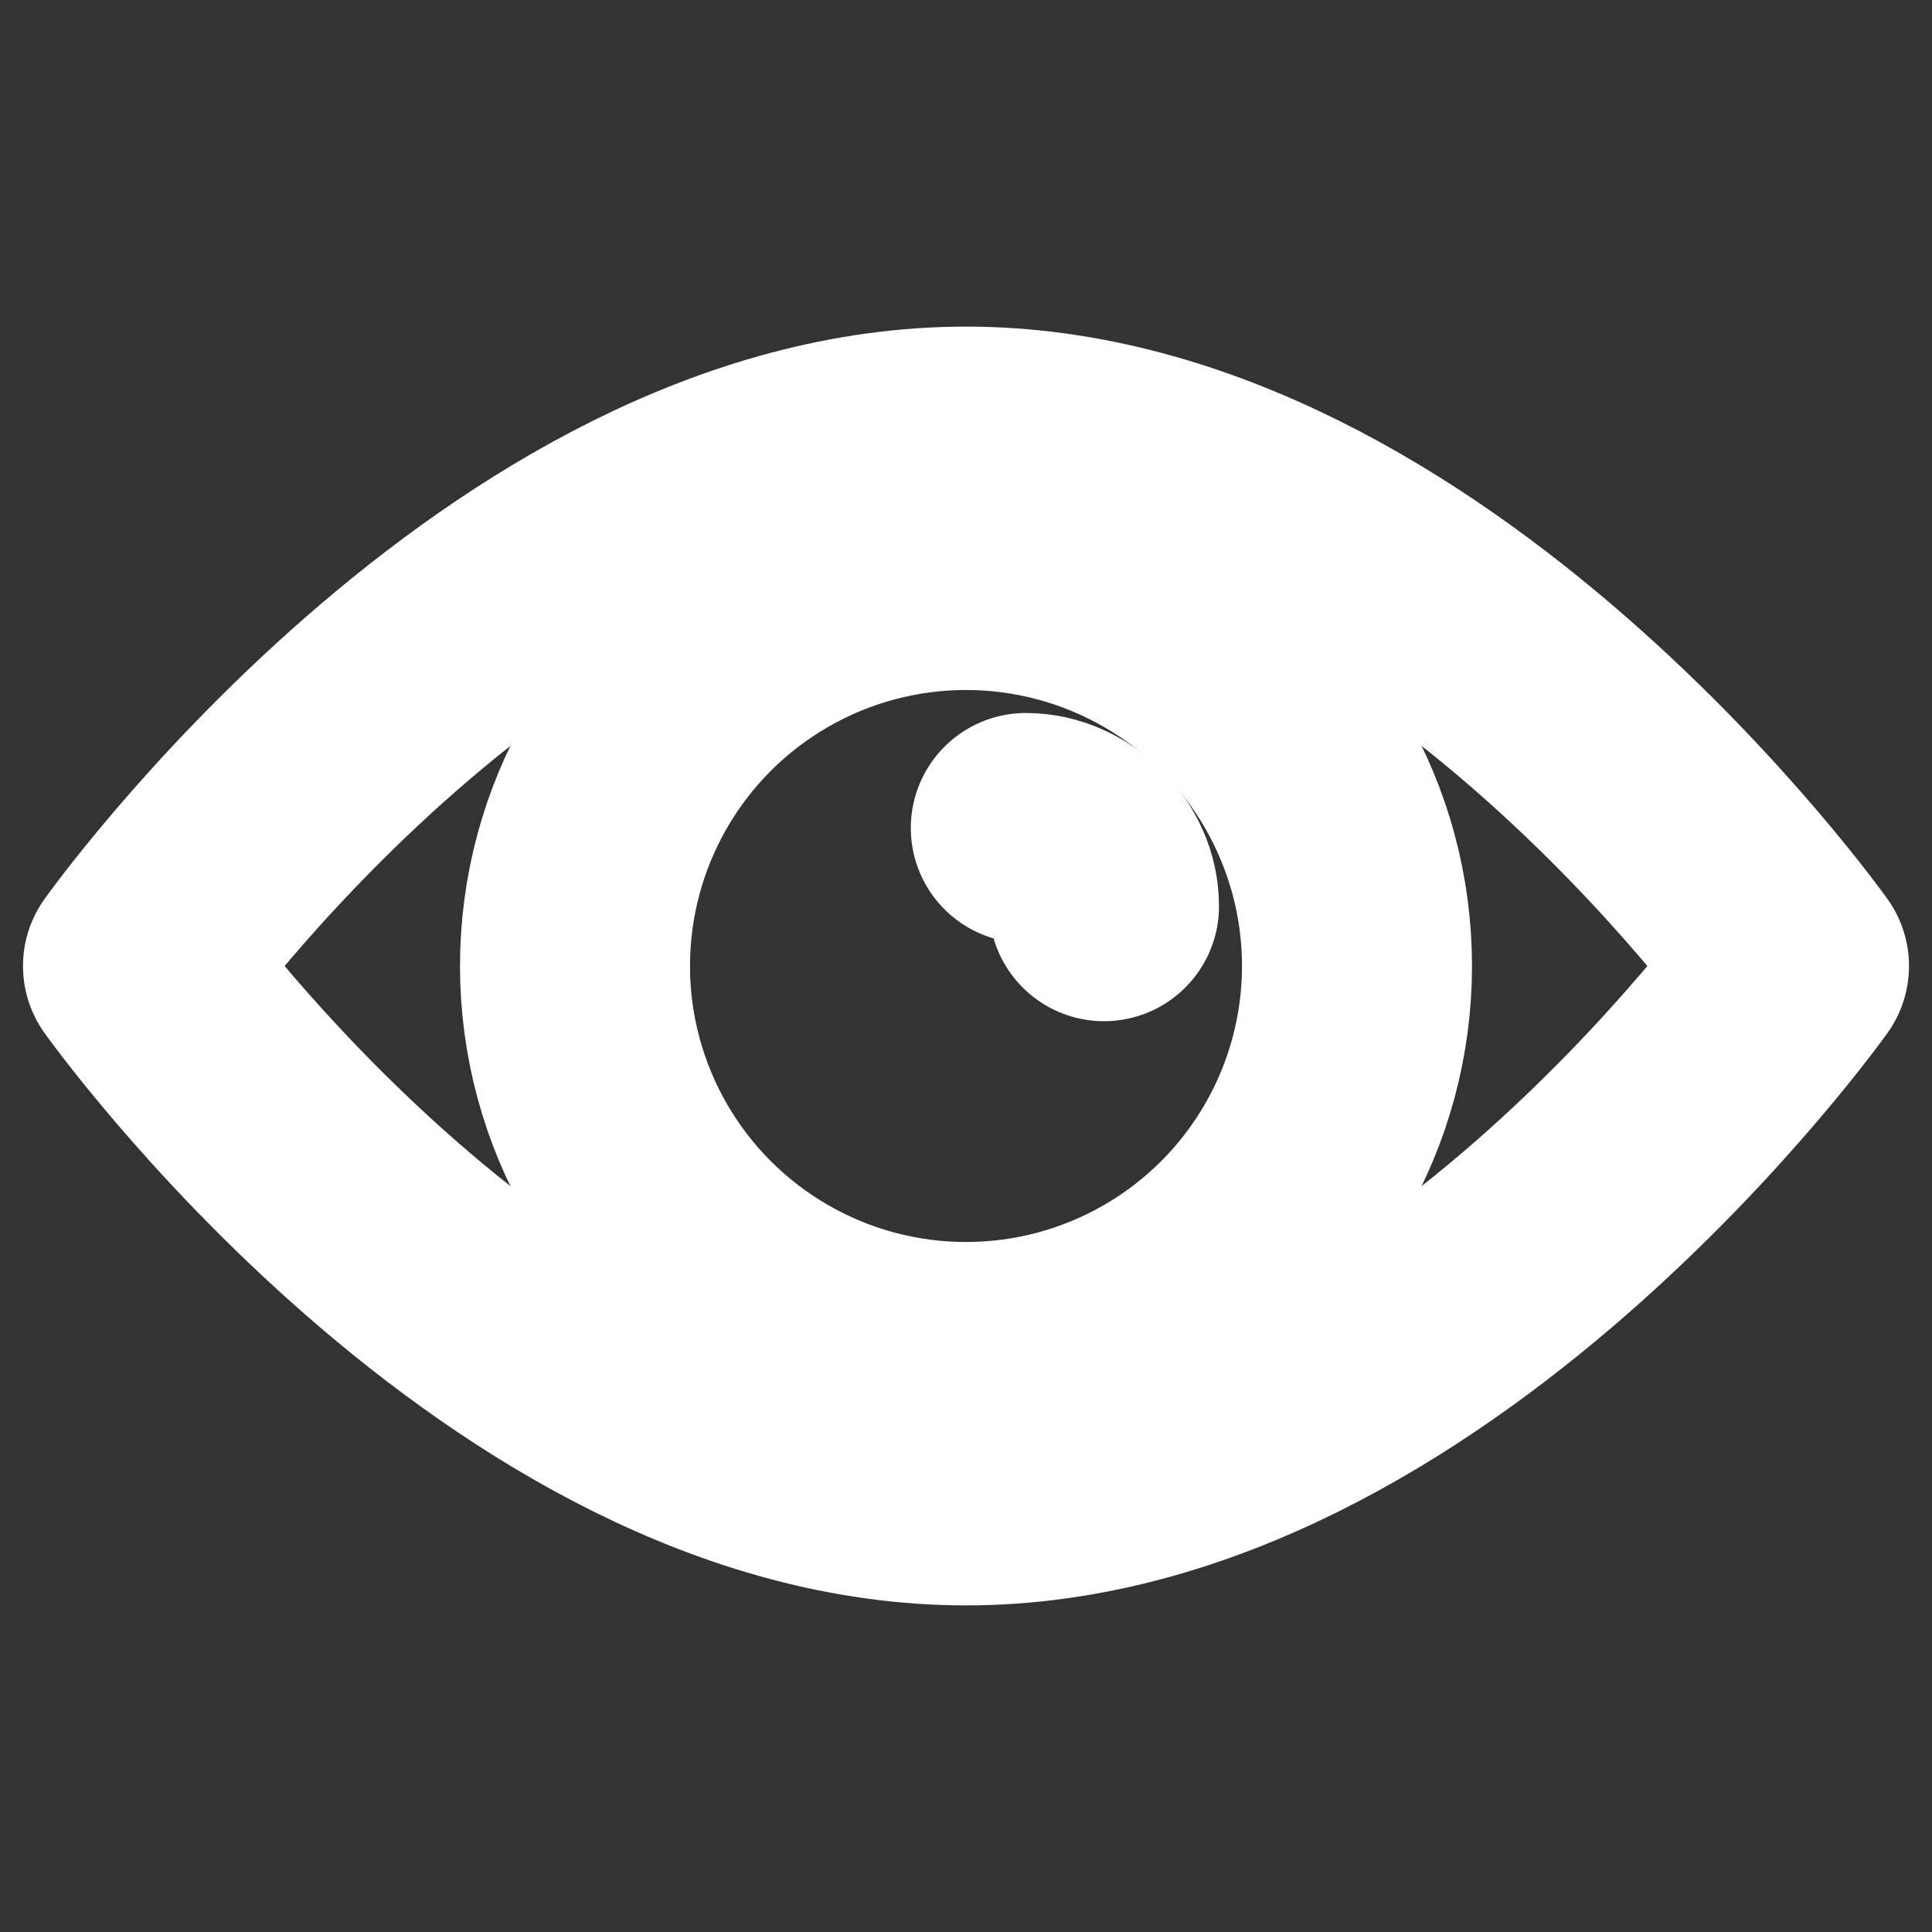 <?xml version="1.0" encoding="utf-8"?>
<!-- Generator: Adobe Illustrator 16.0.0, SVG Export Plug-In . SVG Version: 6.00 Build 0)  -->
<!DOCTYPE svg PUBLIC "-//W3C//DTD SVG 1.1//EN" "http://www.w3.org/Graphics/SVG/1.1/DTD/svg11.dtd">
<svg version="1.1" id="Ebene_1" xmlns="http://www.w3.org/2000/svg" xmlns:xlink="http://www.w3.org/1999/xlink" x="0px" y="0px"
	 width="42px" height="42px" viewBox="0 0 42 42" style="enable-background:new 0 0 42 42;" xml:space="preserve">
<rect x="0" y="0" width="42" height="42" fill="#333333" stroke="none"/>
<style type="text/css">
<![CDATA[
	.st0{fill:none;stroke:#F3B100;stroke-width:10;stroke-linecap:round;stroke-miterlimit:10;}
	.st1{display:inline;fill:none;stroke:#FFFFFF;stroke-width:6;stroke-linecap:round;stroke-miterlimit:10;}
	.st2{display:inline;fill:none;stroke:#036D99;stroke-width:8;stroke-linecap:round;stroke-miterlimit:10;}
	.st3{fill:none;stroke:#FFFFFF;stroke-width:4;stroke-linecap:round;stroke-linejoin:round;stroke-miterlimit:10;}
	.st4{fill:none;stroke:#FFFFFF;stroke-width:5;stroke-linecap:round;stroke-linejoin:round;stroke-miterlimit:10;}
	.st5{fill:#FFFFFF;stroke:#FFFFFF;stroke-width:4;stroke-linecap:round;stroke-linejoin:round;stroke-miterlimit:10;}
	.st6{fill:#FFFFFF;stroke:#FFFFFF;stroke-width:6;stroke-linecap:round;stroke-linejoin:round;stroke-miterlimit:10;}
	.st7{display:inline;fill:none;stroke:#FFFFFF;stroke-width:4;stroke-linecap:round;stroke-linejoin:round;stroke-miterlimit:10;}
	.st8{display:inline;fill:none;stroke:#FFFFFF;stroke-width:6;stroke-linecap:round;stroke-linejoin:round;stroke-miterlimit:10;}
	.st9{display:none;fill:none;stroke:#FFFFFF;stroke-width:2;stroke-linecap:round;stroke-miterlimit:10;}
	
		.st10{display:inline;fill:#FFFFFF;stroke:#FFFFFF;stroke-width:4;stroke-linecap:round;stroke-linejoin:round;stroke-miterlimit:10;}
	.st11{fill:none;stroke:#FFFFFF;stroke-width:4;stroke-linecap:round;stroke-miterlimit:10;}
	.st12{fill:none;stroke:#FFFFFF;stroke-width:5;stroke-linecap:round;stroke-miterlimit:10;}
	.st13{fill:none;stroke:#FFFFFF;stroke-width:6;stroke-linecap:round;stroke-miterlimit:10;}
	.st14{fill:none;stroke:#036D99;stroke-width:8;stroke-linecap:round;stroke-miterlimit:10;}
	.st15{fill:none;stroke:#B2B2B2;stroke-width:4;stroke-linecap:round;stroke-miterlimit:10;stroke-dasharray:0,10;}
	.st16{opacity:0.5;}
	.st17{fill:#FFFFFF;}
	.st18{display:inline;}
	.st19{fill:none;stroke:#F35800;stroke-width:10;stroke-linecap:round;stroke-miterlimit:10;}
	.st20{fill:none;stroke:#FFFFFF;stroke-width:1.84;stroke-linecap:round;stroke-miterlimit:10;}
	.st21{display:none;}
	.st22{fill:none;stroke:#444444;stroke-width:4;stroke-linecap:round;stroke-linejoin:round;stroke-miterlimit:10;}
	.st23{fill:none;stroke:#444444;stroke-width:6;stroke-linecap:round;stroke-linejoin:round;stroke-miterlimit:10;}
	.st24{fill:#444444;stroke:#444444;stroke-width:4;stroke-linecap:round;stroke-linejoin:round;stroke-miterlimit:10;}
	.st25{fill:#FFFFFF;stroke:#444444;stroke-width:6;stroke-linecap:round;stroke-linejoin:round;stroke-miterlimit:10;}
]]>
</style>
<g id="XMLID_9_">
	<g>
		<g class="st21">
			<path class="st20" d="M-354.4,21.8c0,10.6-8.6,19.2-19.2,19.2c-10.6,0-19.2-8.6-19.2-19.2c0-10.6,8.6-19.2,19.2-19.2
				C-363,2.6-354.4,11.2-354.4,21.8z"/>
			<rect x="-373.6" y="33.6" class="st1" width="0" height="0"/>
			<path class="st8" d="M-380.4,15c0-3.8,3-6.8,6.8-6.8c3.8,0,6.8,3,6.8,6.8c0,3.8-3.3,7.3-6.8,8.9v1.5"/>
		</g>
		<g class="st21">
			<line class="st7" x1="-373.6" y1="24.6" x2="-373.6" y2="20.5"/>
			<line class="st7" x1="-373.6" y1="20.5" x2="-376.8" y2="17.3"/>
			<line class="st7" x1="-373.6" y1="20.5" x2="-370.4" y2="17.3"/>
		</g>
		<g class="st21">
			<g class="st18">
				<line class="st3" x1="-373.6" y1="9.4" x2="-373.6" y2="7.3"/>
				<line class="st3" x1="-382.1" y1="29.9" x2="-383.5" y2="31.3"/>
				<line class="st3" x1="-382.1" y1="12.8" x2="-383.5" y2="11.4"/>
				<line class="st3" x1="-385.6" y1="21.5" x2="-387.7" y2="21.5"/>
			</g>
			<line class="st7" x1="-365.1" y1="29.9" x2="-363.7" y2="31.3"/>
			<line class="st7" x1="-365.1" y1="12.8" x2="-363.7" y2="11.4"/>
			<line class="st7" x1="-361.6" y1="21.5" x2="-359.5" y2="21.5"/>
		</g>
		<g class="st21">
			<path class="st10" d="M-368.9,20.9c0-2.6-2.1-4.7-4.7-4.7c-2.6,0-4.7,2.1-4.7,4.7c0,5.1,3.5,5.7,3.5,7.3v2c0,0.7-0.1,1.3,0.4,1.6
				c0.1,0.4,1.7,0.4,1.7,0c0.4-0.4,0.4-0.9,0.4-1.6v-2C-372.4,26.7-368.9,25.9-368.9,20.9z"/>
			<rect x="-373.6" y="33.1" class="st10" width="0" height="0"/>
		</g>
		<g class="st16">
			<g>
				<line class="st22" x1="-373.6" y1="9.4" x2="-373.6" y2="7.3"/>
			</g>
			<g>
				<line class="st22" x1="-383.5" y1="15.1" x2="-385.3" y2="14"/>
			</g>
			<g>
				<line class="st22" x1="-383.5" y1="26.5" x2="-385.3" y2="27.5"/>
			</g>
			<g>
				<line class="st22" x1="-363.7" y1="15.1" x2="-361.9" y2="14"/>
			</g>
			<g>
				<line class="st22" x1="-363.7" y1="26.5" x2="-361.9" y2="27.5"/>
			</g>
			<path class="st24" d="M-368.8,20.9c0,3.3-2.9,7.6-4.7,7.6s-4.7-4-4.7-7.6c0-2.6,2.1-4.7,4.7-4.7
				C-370.9,16.2-368.8,18.3-368.8,20.9z"/>
			<line class="st25" x1="-373.6" y1="24.1" x2="-373.6" y2="32.5"/>
		</g>
	</g>
</g>
<g id="XMLID_5_">
	<g>
		<g id="detail-info_10_">
			<g class="st21">
				<path class="st20" d="M-408.4,21.8c0,10.6-8.6,19.2-19.2,19.2c-10.6,0-19.2-8.6-19.2-19.2c0-10.6,8.6-19.2,19.2-19.2
					C-417,2.6-408.4,11.2-408.4,21.8z"/>
				<rect x="-427.6" y="33.6" class="st1" width="0" height="0"/>
				<path class="st8" d="M-434.4,15c0-3.8,3-6.8,6.8-6.8c3.8,0,6.8,3,6.8,6.8c0,3.8-3.3,7.3-6.8,8.9v1.5"/>
			</g>
			<g class="st21">
				<line class="st7" x1="-427.6" y1="24.6" x2="-427.6" y2="20.5"/>
				<line class="st7" x1="-427.6" y1="20.5" x2="-430.8" y2="17.3"/>
				<line class="st7" x1="-427.6" y1="20.5" x2="-424.4" y2="17.3"/>
			</g>
			<g class="st21">
				<g class="st18">
					<line class="st3" x1="-427.6" y1="9.4" x2="-427.6" y2="7.3"/>
					<line class="st3" x1="-436.1" y1="29.9" x2="-437.5" y2="31.3"/>
					<line class="st3" x1="-436.1" y1="12.8" x2="-437.5" y2="11.4"/>
					<line class="st3" x1="-439.6" y1="21.5" x2="-441.7" y2="21.5"/>
				</g>
				<line class="st7" x1="-419.1" y1="29.9" x2="-417.7" y2="31.3"/>
				<line class="st7" x1="-419.1" y1="12.8" x2="-417.7" y2="11.4"/>
				<line class="st7" x1="-415.6" y1="21.5" x2="-413.5" y2="21.5"/>
			</g>
			<g class="st21">
				<path class="st10" d="M-422.9,20.9c0-2.6-2.1-4.7-4.7-4.7c-2.6,0-4.7,2.1-4.7,4.7c0,5.1,3.5,5.7,3.5,7.3v2
					c0,0.7-0.1,1.3,0.4,1.6c0.1,0.4,1.7,0.4,1.7,0c0.4-0.4,0.4-0.9,0.4-1.6v-2C-426.4,26.7-422.9,25.9-422.9,20.9z"/>
				<rect x="-427.6" y="33.1" class="st10" width="0" height="0"/>
			</g>
			<g class="st16">
				<g>
					<line class="st3" x1="-427.6" y1="9.4" x2="-427.6" y2="7.3"/>
				</g>
				<g>
					<line class="st3" x1="-437.5" y1="15.1" x2="-439.3" y2="14"/>
				</g>
				<g>
					<line class="st3" x1="-437.5" y1="26.5" x2="-439.3" y2="27.5"/>
				</g>
				<g>
					<line class="st3" x1="-417.7" y1="15.1" x2="-415.9" y2="14"/>
				</g>
				<g>
					<line class="st3" x1="-417.7" y1="26.5" x2="-415.9" y2="27.5"/>
				</g>
				<path class="st5" d="M-422.8,20.9c0,3.3-2.9,7.6-4.7,7.6s-4.7-4-4.7-7.6c0-2.6,2.1-4.7,4.7-4.7
					C-424.9,16.2-422.8,18.3-422.8,20.9z"/>
				<line class="st6" x1="-427.6" y1="24.1" x2="-427.6" y2="32.5"/>
			</g>
		</g>
	</g>
</g>
<g id="XMLID_4_">
	<g>
		<g id="detail-info_9_">
			<g class="st21">
				<path class="st20" d="M-461.4,21.8c0,10.6-8.6,19.2-19.2,19.2c-10.6,0-19.2-8.6-19.2-19.2c0-10.6,8.6-19.2,19.2-19.2
					C-470,2.6-461.4,11.2-461.4,21.8z"/>
				<rect x="-480.6" y="33.6" class="st1" width="0" height="0"/>
				<path class="st8" d="M-487.4,15c0-3.8,3-6.8,6.8-6.8c3.8,0,6.8,3,6.8,6.8c0,3.8-3.3,7.3-6.8,8.9v1.5"/>
			</g>
			<g class="st21">
				<line class="st7" x1="-480.6" y1="24.6" x2="-480.6" y2="20.5"/>
				<line class="st7" x1="-480.6" y1="20.5" x2="-483.8" y2="17.3"/>
				<line class="st7" x1="-480.6" y1="20.5" x2="-477.4" y2="17.3"/>
			</g>
			<g class="st21">
				<g class="st18">
					<line class="st3" x1="-480.6" y1="9.4" x2="-480.6" y2="7.3"/>
					<line class="st3" x1="-489.1" y1="29.9" x2="-490.5" y2="31.3"/>
					<line class="st3" x1="-489.1" y1="12.8" x2="-490.5" y2="11.4"/>
					<line class="st3" x1="-492.6" y1="21.5" x2="-494.7" y2="21.5"/>
				</g>
				<line class="st7" x1="-472.1" y1="29.9" x2="-470.7" y2="31.3"/>
				<line class="st7" x1="-472.1" y1="12.8" x2="-470.7" y2="11.4"/>
				<line class="st7" x1="-468.6" y1="21.5" x2="-466.5" y2="21.5"/>
			</g>
			<g class="st21">
				<path class="st10" d="M-475.9,20.9c0-2.6-2.1-4.7-4.7-4.7c-2.6,0-4.7,2.1-4.7,4.7c0,5.1,3.5,5.7,3.5,7.3v2
					c0,0.7-0.1,1.3,0.4,1.6c0.1,0.4,1.7,0.4,1.7,0c0.4-0.4,0.4-0.9,0.4-1.6v-2C-479.4,26.7-475.9,25.9-475.9,20.9z"/>
				<rect x="-480.6" y="33.1" class="st10" width="0" height="0"/>
			</g>
			<g>
				<g>
					<line class="st3" x1="-480.6" y1="9.4" x2="-480.6" y2="7.3"/>
				</g>
				<g>
					<line class="st3" x1="-490.5" y1="15.1" x2="-492.3" y2="14"/>
				</g>
				<g>
					<line class="st3" x1="-490.5" y1="26.5" x2="-492.3" y2="27.5"/>
				</g>
				<g>
					<line class="st3" x1="-470.7" y1="15.1" x2="-468.9" y2="14"/>
				</g>
				<g>
					<line class="st3" x1="-470.7" y1="26.5" x2="-468.9" y2="27.5"/>
				</g>
				<path class="st5" d="M-475.8,20.9c0,3.3-2.9,7.6-4.7,7.6s-4.7-4-4.7-7.6c0-2.6,2.1-4.7,4.7-4.7
					C-477.9,16.2-475.8,18.3-475.8,20.9z"/>
				<line class="st6" x1="-480.6" y1="24.1" x2="-480.6" y2="32.5"/>
			</g>
		</g>
	</g>
</g>
<g>
	<g>
		<line class="st12" x1="-627.5" y1="88.8" x2="-627.5" y2="118.7"/>
		<line class="st12" x1="-642.4" y1="103.8" x2="-612.5" y2="103.8"/>
	</g>
</g>
<g>
	<g>
		<line class="st12" x1="-556.3" y1="103.8" x2="-512.6" y2="103.8"/>
	</g>
</g>
<g id="XMLID_32_">
	<g>
		<line class="st12" x1="-351.5" y1="86.1" x2="-351.5" y2="107.5"/>
		<line class="st12" x1="-361.1" y1="120.2" x2="-341.8" y2="120.2"/>
		<polyline class="st12" points="-342.6,100.2 -351.5,107.5 -360.3,100.2 		"/>
	</g>
</g>
<g id="XMLID_7_">
	<polygon class="st4" points="-452.7,86.6 -421.8,103.7 -452.7,120.7 	"/>
</g>
<g>
	<circle class="st15" cx="-730" cy="-170" r="135"/>
	<g>
		<g>
			<line class="st19" x1="-692.6" y1="-208.6" x2="-769.7" y2="-131.4"/>
			<line class="st19" x1="-769.7" y1="-208.6" x2="-692.6" y2="-131.4"/>
		</g>
	</g>
</g>
<g>
	<circle class="st15" cx="-427" cy="-170" r="135"/>
	<g>
		<g>
			<line class="st14" x1="-425.6" y1="-141.8" x2="-425.6" y2="-164.8"/>
			<line class="st14" x1="-425.5" y1="-164.8" x2="-438.6" y2="-178"/>
			<line class="st14" x1="-425.6" y1="-164.8" x2="-412.4" y2="-178"/>
		</g>
		<g class="st21">
			<g class="st18">
				<line class="st14" x1="-425.6" y1="-250.1" x2="-425.6" y2="-261"/>
				<line class="st14" x1="-470.8" y1="-141" x2="-478.5" y2="-133.3"/>
				<line class="st14" x1="-470.7" y1="-231.7" x2="-478.4" y2="-239.5"/>
				<line class="st14" x1="-489.6" y1="-185.6" x2="-500.6" y2="-185.6"/>
			</g>
			<line class="st2" x1="-380.4" y1="-141" x2="-372.6" y2="-133.3"/>
			<line class="st2" x1="-380.5" y1="-231.7" x2="-372.7" y2="-239.5"/>
			<line class="st2" x1="-361.5" y1="-185.6" x2="-350.6" y2="-185.6"/>
		</g>
		<line class="st14" x1="-439.3" y1="-141.8" x2="-411.9" y2="-141.8"/>
		<line class="st14" x1="-439.3" y1="-129.5" x2="-411.9" y2="-129.5"/>
		<line class="st14" x1="-439.1" y1="-116.9" x2="-412" y2="-116.9"/>
		<path class="st14" d="M-411.9-119c0,7.6-5.3,13.7-13.7,13.7c-8.4,0-13.7-6.2-13.7-13.7l0-19c0-11.5-23.8-19.4-23.8-48.9
			c0-20.5,16.8-37.6,37.5-37.6c20.7,0,37.5,17.8,37.5,37.6c0,29.4-23.8,38-23.8,48.9V-119z"/>
		<path class="st14" d="M-415.8-207.6c5.1,2.5,9.2,6.6,11.8,11.6"/>
	</g>
</g>
<g>
	<g>
		<path class="st15" d="M22-170.2c0,14.6-14,26.7-18.3,39.9c-4.4,13.6-0.4,31.7-8.6,43c-8.3,11.5-26.8,13.2-38.3,21.5
			C-54.5-57.5-61.8-40.5-75.4-36c-13.1,4.3-29-5.1-43.6-5.1c-14.6,0-30.4,9.4-43.6,5.1c-13.6-4.4-20.9-21.5-32.2-29.8
			c-11.4-8.3-29.9-10-38.3-21.5c-8.2-11.3-4.2-29.4-8.6-43c-4.3-13.1-18.3-25.3-18.3-39.9s14-26.7,18.3-39.9
			c4.4-13.6,0.4-31.7,8.6-43c8.3-11.5,26.8-13.2,38.3-21.5c11.3-8.2,18.6-25.3,32.2-29.8c13.1-4.3,29,5.1,43.6,5.1
			c14.6,0,30.4-9.4,43.6-5.1c13.6,4.4,20.9,21.5,32.2,29.8c11.5,8.3,29.9,10,38.3,21.5c8.2,11.3,4.2,29.4,8.6,43
			C8-196.9,22-184.7,22-170.2z"/>
	</g>
	<g>
		<line class="st0" x1="-68.1" y1="-198.7" x2="-134.8" y2="-132"/>
		<line class="st0" x1="-168.1" y1="-165.4" x2="-134.8" y2="-132"/>
	</g>
</g>
<g>
	<line class="st13" x1="-331.2" y1="33.2" x2="-308.8" y2="10.8"/>
	<line class="st13" x1="-308.8" y1="33.2" x2="-331.2" y2="10.8"/>
</g>
<g>
	<line class="st12" x1="-524.4" y1="21.4" x2="-545.3" y2="21.4"/>
</g>
<g>
	<line class="st12" x1="-644.2" y1="9.5" x2="-644.2" y2="22.8"/>
	<line class="st12" x1="-650.2" y1="30.7" x2="-638.2" y2="30.7"/>
	<polyline class="st12" points="-638.7,18.3 -644.2,22.8 -649.7,18.3 	"/>
</g>
<g>
	<line class="st12" x1="-196.1" y1="31" x2="-196.1" y2="11.6"/>
	<g id="XMLID_1_">
		<polygon class="st4" points="-216.1,13.4 -201.9,21.3 -216.1,29.1 		"/>
	</g>
</g>
<g>
	<g>
		<path class="st9" d="M-569.8,20.8c0,11-9,20-20,20c-11,0-20-9-20-20s9-20,20-20C-578.7,0.8-569.8,9.7-569.8,20.8z"/>
		<line class="st12" x1="-594.8" y1="31.2" x2="-584.8" y2="31.2"/>
		<polyline class="st12" points="-594.3,19.9 -589.8,19.9 -589.8,31.2 		"/>
	</g>
	<circle class="st17" cx="-589.8" cy="11.2" r="2.9"/>
</g>
<polyline class="st23" points="-251,17.3 -263,29.3 -275,17.3 "/>
<g>
	<path class="st12" d="M-148.6,26.5c2.2,5.2,7.3,8.9,13.3,8.9c6.6,0,12.1-4.4,13.9-10.4"/>
	<polyline class="st12" points="-127.8,25.7 -120.8,22.7 -117.9,29.6 	"/>
	<path class="st12" d="M-122.3,14.5c-2.4-4.7-7.3-8-12.9-8c-6.6,0-12.1,4.4-13.9,10.4"/>
	<polyline class="st12" points="-142.7,16.1 -149.6,19 -152.6,12.1 	"/>
</g>
<g>
	<g>
		<path class="st4" d="M-92.4,8.2c7.8,3.3,13.1-7,20.9-3.7c0.9,5.1,1.8,10.2,2.7,15.2c-7.8-3.3-13.1,7-20.9,3.7"/>
		<line class="st4" x1="-92.8" y1="5.8" x2="-87.6" y2="37.9"/>
	</g>
	<rect x="-78.5" y="34.6" class="st12" width="0" height="0"/>
	<rect x="-70.9" y="32.1" class="st11" width="0" height="0"/>
</g>
<g>
	<circle class="st12" cx="-29.5" cy="21.2" r="12.7"/>
	<line class="st12" x1="-29.5" y1="3.2" x2="-29.5" y2="13.8"/>
	<line class="st12" x1="-11.5" y1="21.2" x2="-22.1" y2="21.2"/>
	<line class="st12" x1="-29.5" y1="39.3" x2="-29.5" y2="28.7"/>
	<line class="st12" x1="-47.5" y1="21.2" x2="-36.9" y2="21.2"/>
</g>
<g>
	<path class="st4" d="M39,21c0,0-8.1,11.4-18,11.4S3,21,3,21S11.1,9.6,21,9.6S39,21,39,21z"/>
	<circle class="st4" cx="21" cy="21" r="8.5"/>
	<path class="st4" d="M22.3,18c0.9,0,1.7,0.8,1.7,1.7"/>
</g>
</svg>
